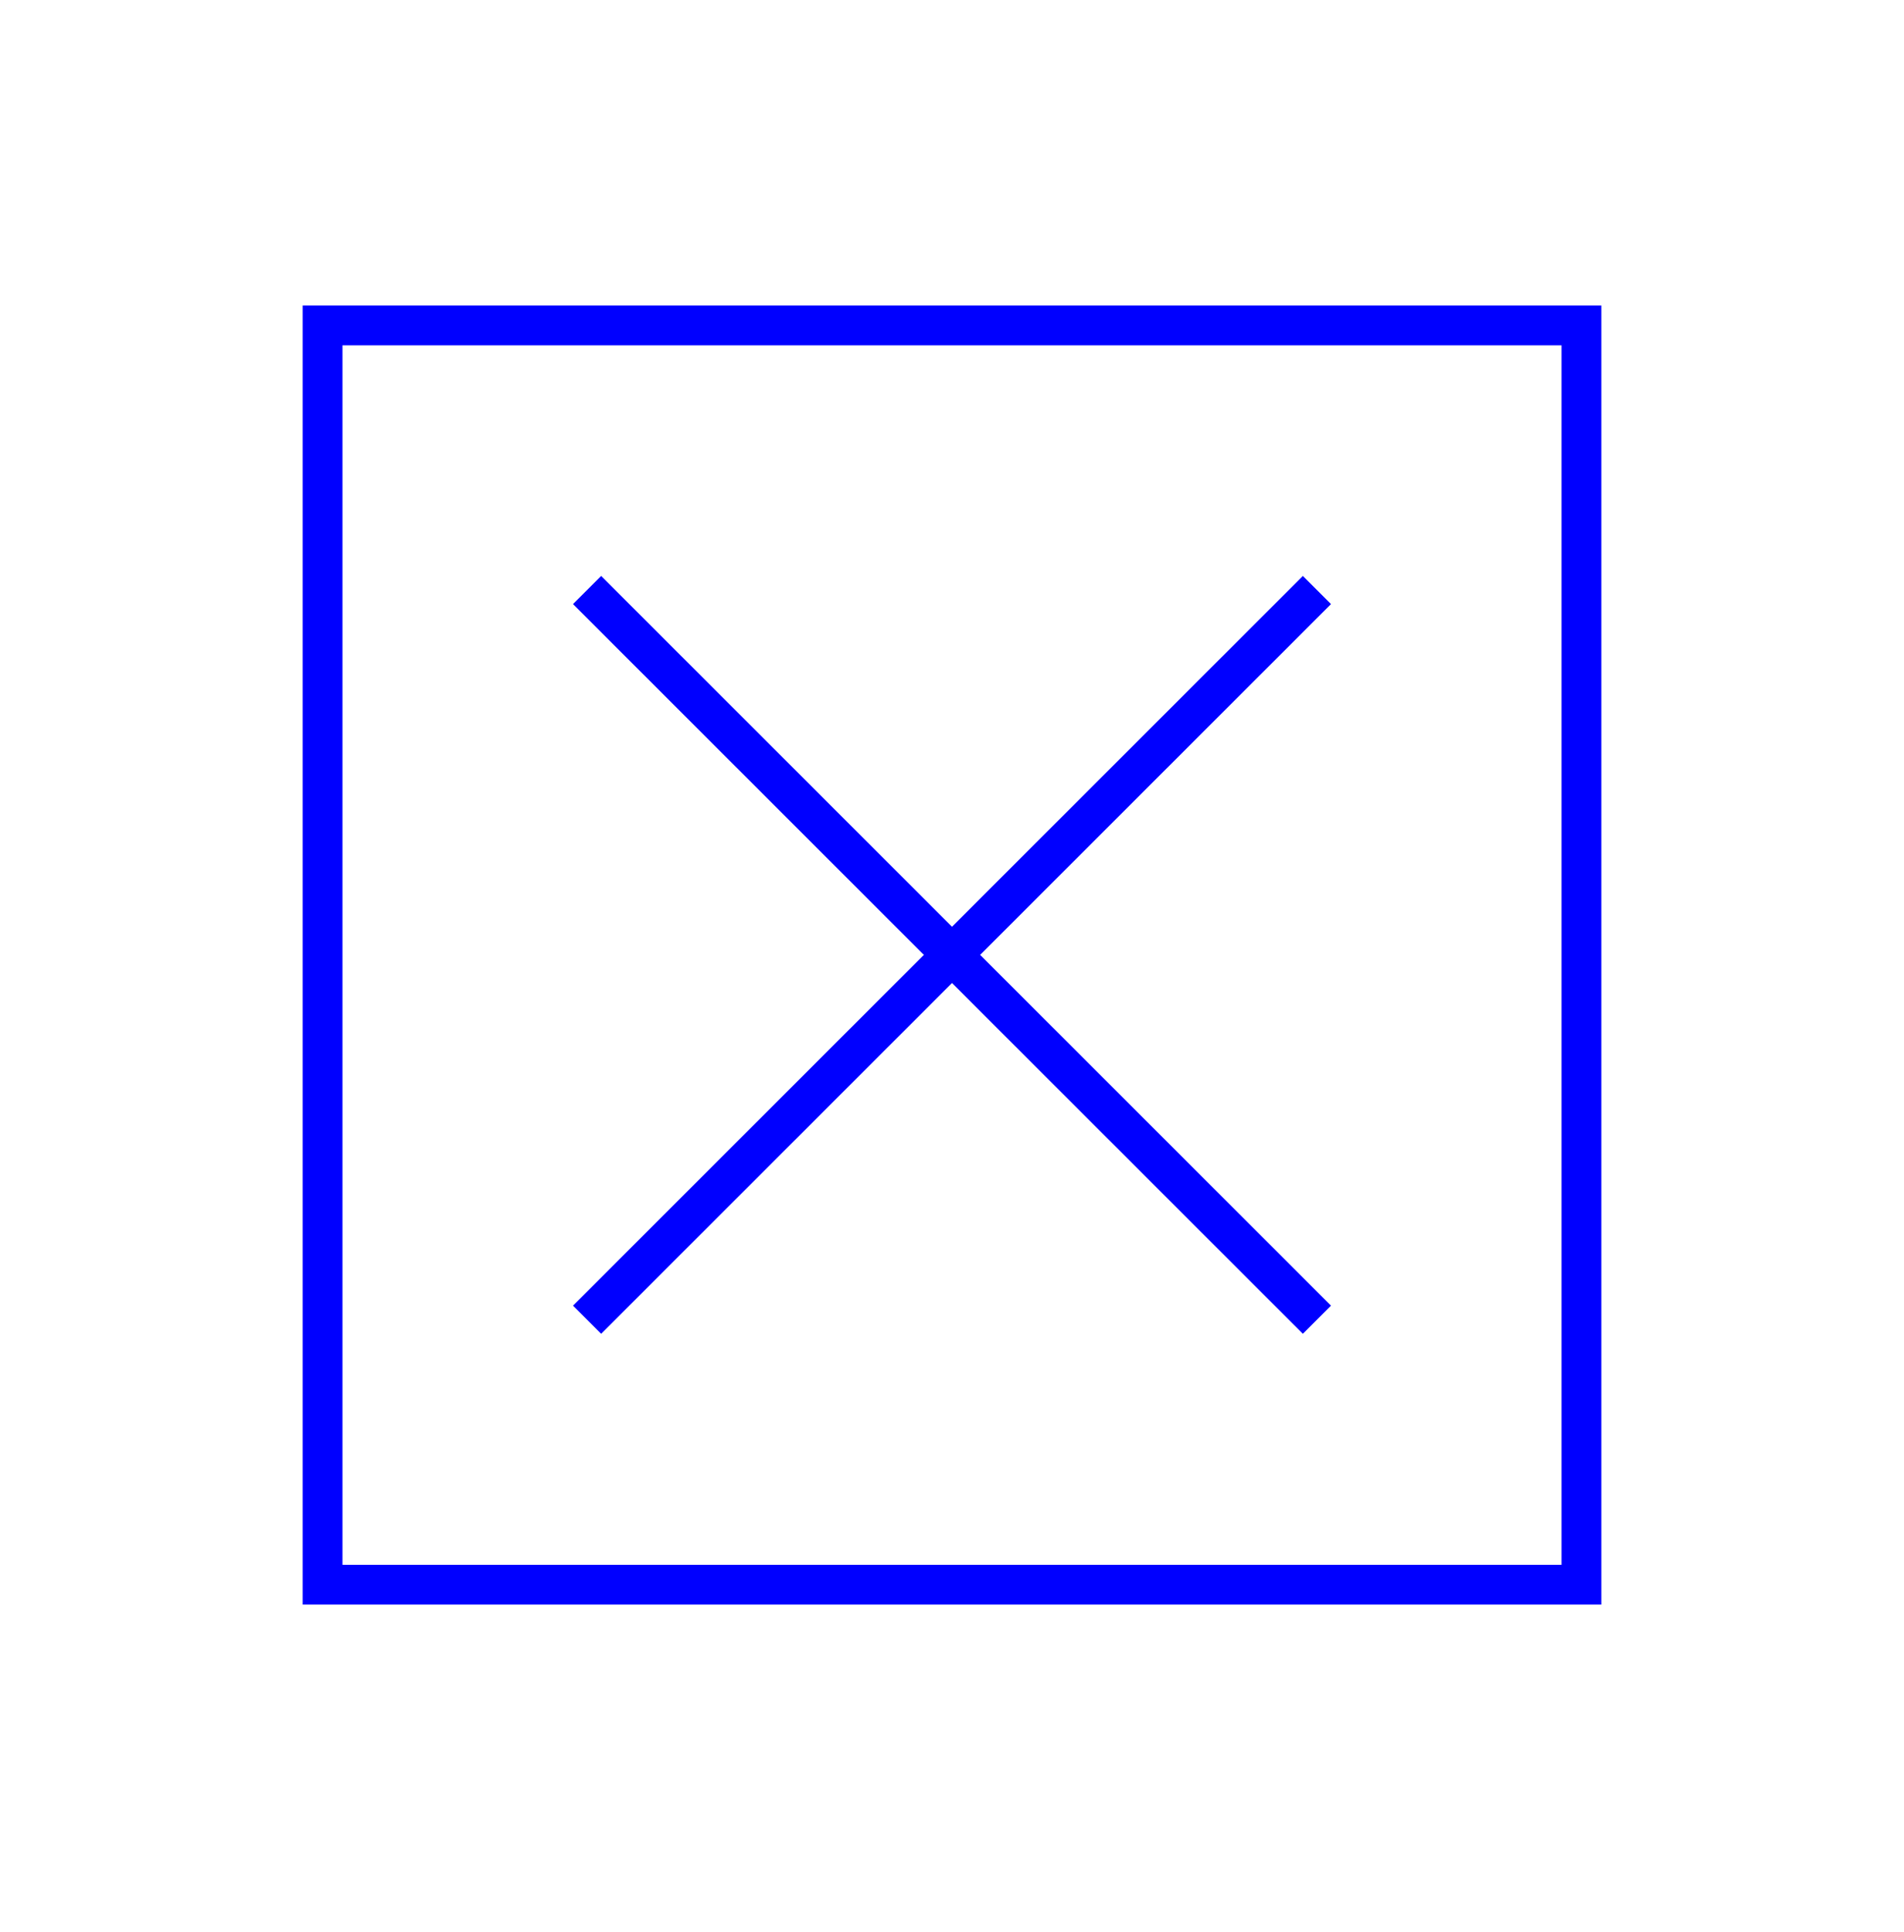 <svg id="Calque_1" data-name="Calque 1" xmlns="http://www.w3.org/2000/svg" viewBox="0 0 47.87 48.55"><defs><style>.cls-1{fill:none;stroke:blue;}</style></defs><rect class="cls-1" x="8.11" y="8.18" width="31.65" height="31.65"/><line class="cls-1" x1="14.76" y1="14.83" x2="33.11" y2="33.17"/><line class="cls-1" x1="33.11" y1="14.83" x2="14.76" y2="33.17"/></svg>